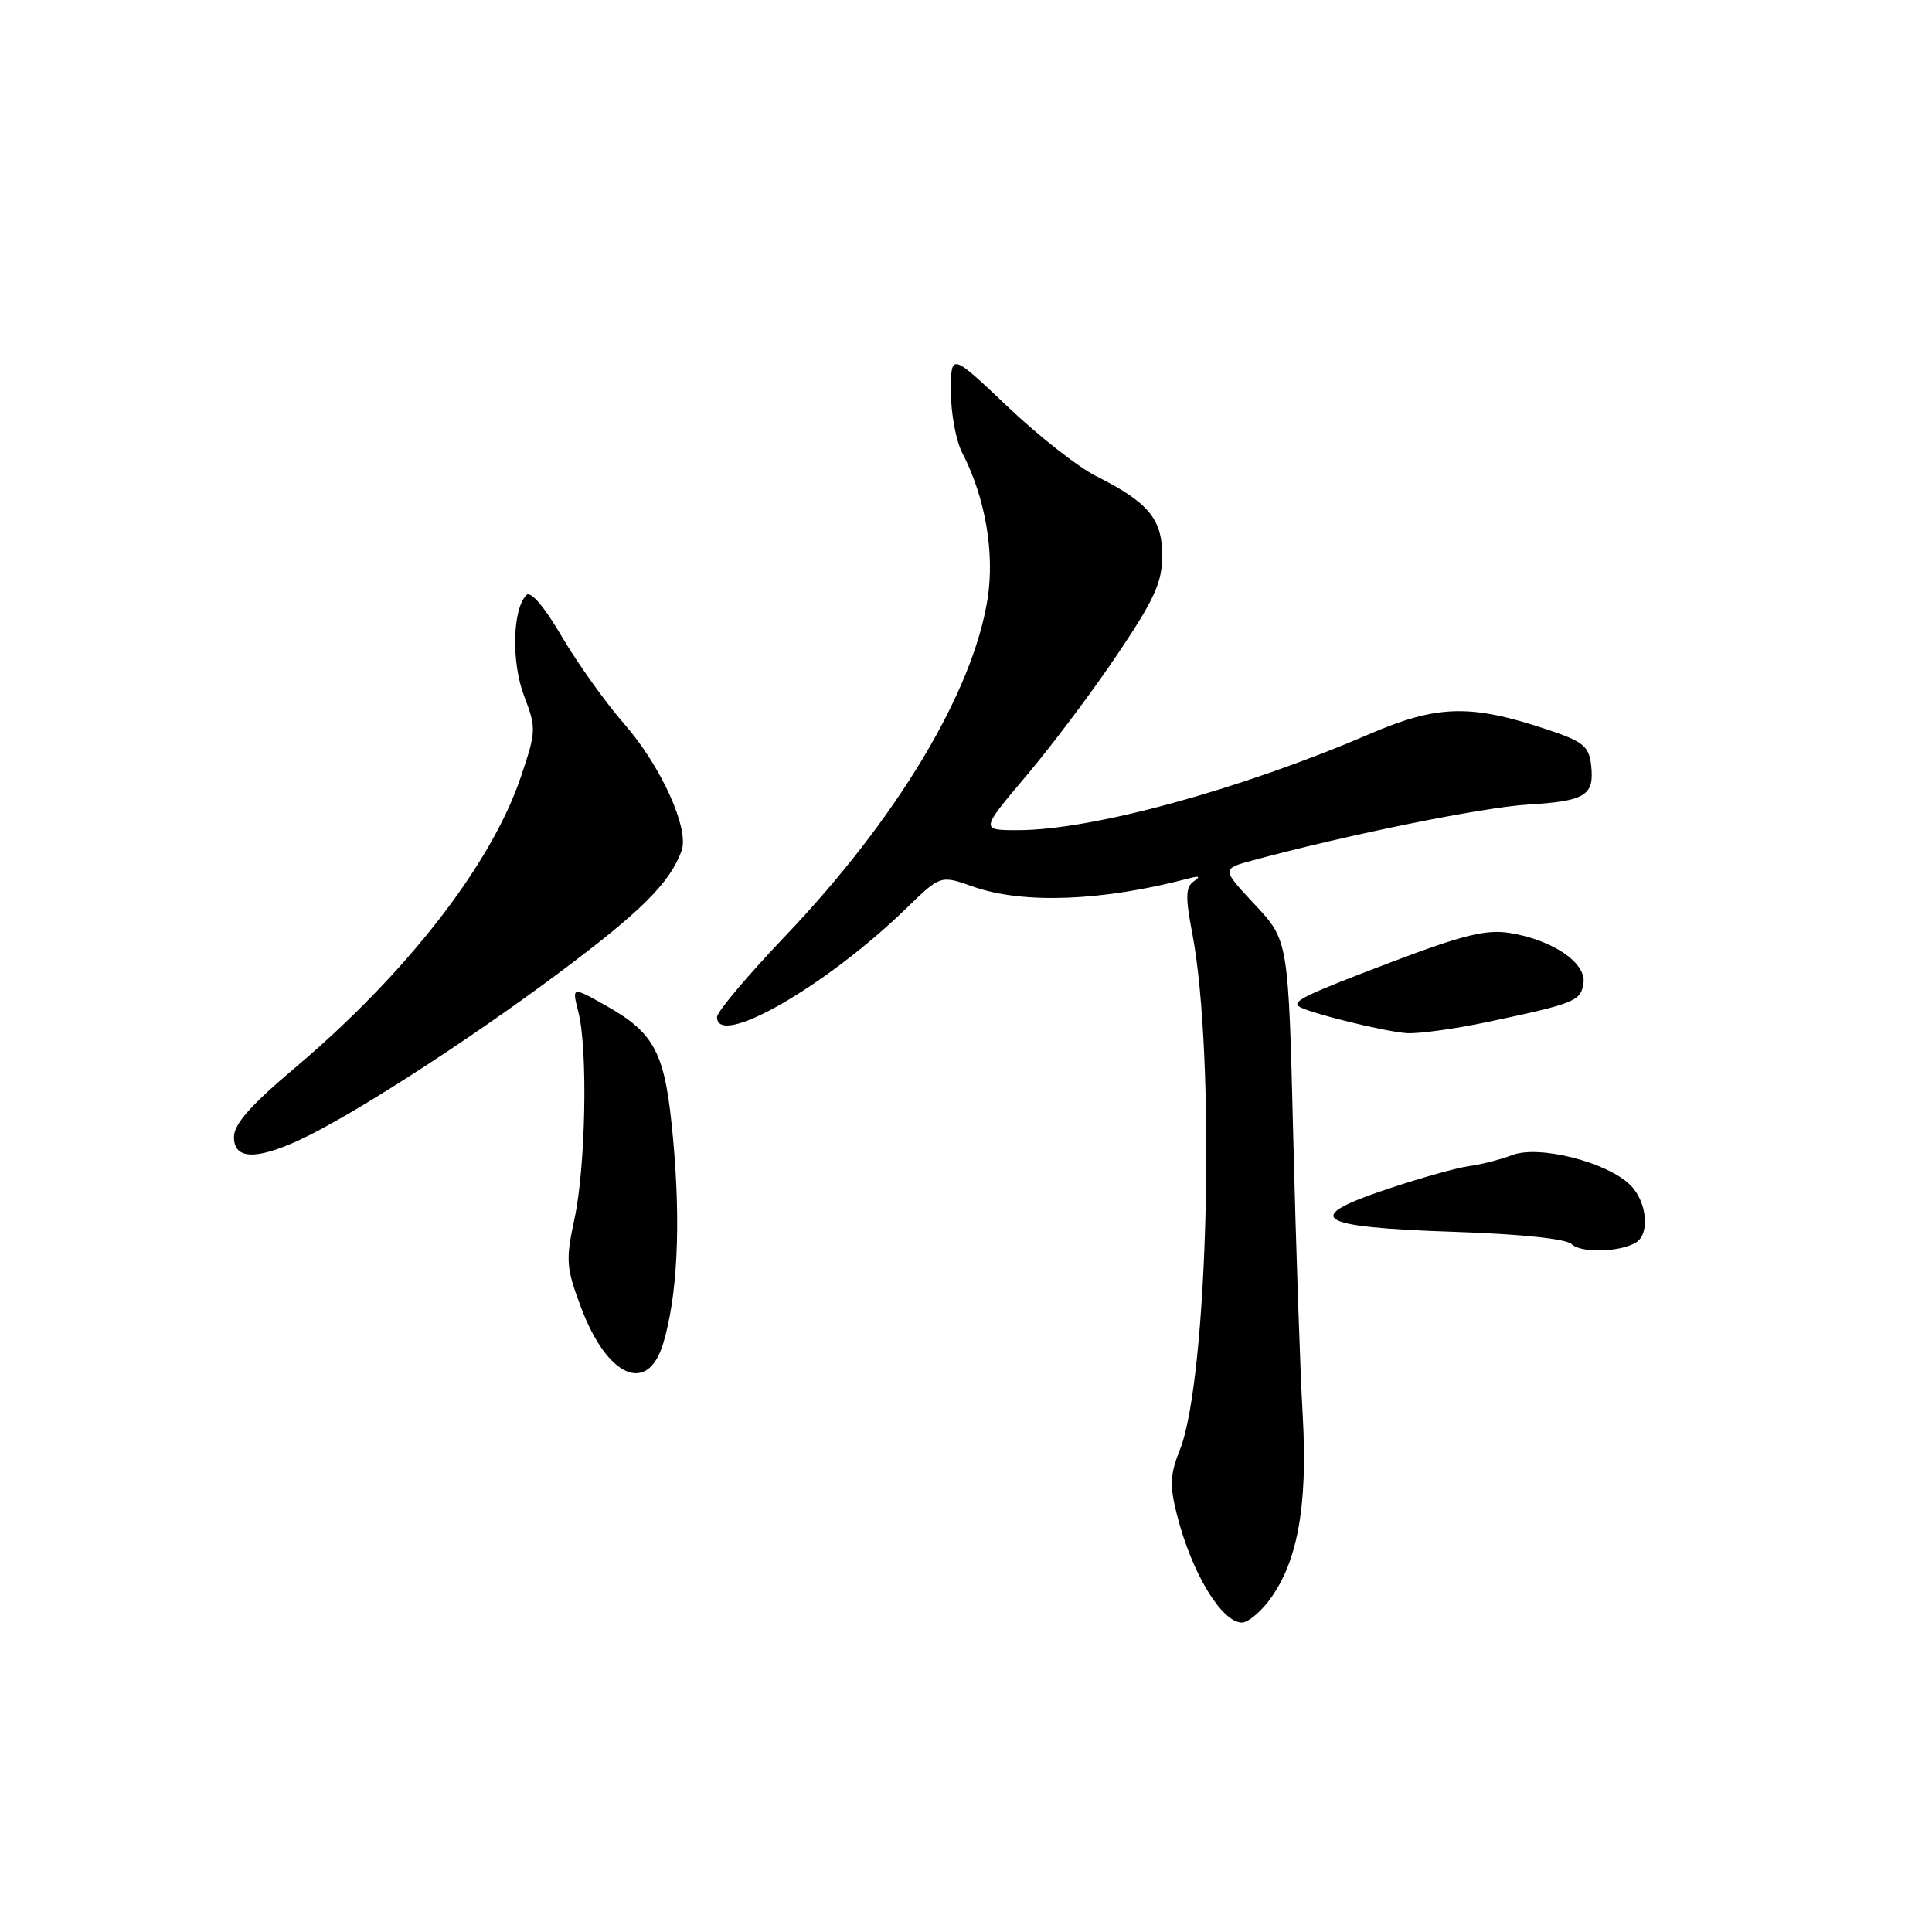 <?xml version="1.0" encoding="UTF-8" standalone="no"?>
<!DOCTYPE svg PUBLIC "-//W3C//DTD SVG 1.1//EN" "http://www.w3.org/Graphics/SVG/1.1/DTD/svg11.dtd" >
<svg xmlns="http://www.w3.org/2000/svg" xmlns:xlink="http://www.w3.org/1999/xlink" version="1.1" viewBox="0 0 256 256">
 <g >
 <path fill="currentColor"
d=" M 167.95 212.34 C 171.88 207.34 173.31 199.78 172.62 187.58 C 172.27 181.48 171.71 164.83 171.36 150.56 C 170.72 124.62 170.72 124.62 166.28 119.87 C 161.84 115.12 161.84 115.12 166.09 113.98 C 178.80 110.55 196.56 106.96 202.46 106.61 C 210.11 106.15 211.29 105.41 210.83 101.37 C 210.54 98.87 209.79 98.26 205.00 96.66 C 194.87 93.28 190.49 93.39 181.50 97.25 C 164.31 104.64 144.70 110.00 134.89 110.00 C 129.90 110.00 129.90 110.00 136.03 102.75 C 139.40 98.76 144.83 91.53 148.08 86.68 C 153.00 79.36 154.00 77.15 154.00 73.61 C 154.00 68.76 152.18 66.57 145.21 63.07 C 142.85 61.89 137.56 57.73 133.46 53.83 C 126.00 46.75 126.00 46.75 126.00 51.92 C 126.00 54.77 126.67 58.40 127.50 60.00 C 130.55 65.90 131.82 73.21 130.86 79.35 C 128.92 91.71 118.86 108.48 104.08 124.00 C 99.10 129.22 95.02 134.06 95.01 134.75 C 94.97 139.00 109.48 130.67 120.06 120.39 C 124.62 115.95 124.62 115.95 128.93 117.48 C 135.57 119.82 146.05 119.42 157.50 116.40 C 158.92 116.02 159.12 116.14 158.17 116.79 C 157.10 117.53 157.06 118.86 157.97 123.61 C 161.12 140.05 160.10 182.72 156.33 192.13 C 155.04 195.36 154.97 196.83 155.94 200.67 C 157.88 208.38 161.87 215.00 164.58 215.00 C 165.28 215.00 166.80 213.80 167.95 212.34 Z  M 87.88 178.01 C 89.75 171.76 90.22 162.40 89.21 151.18 C 88.16 139.42 86.90 136.94 80.05 133.11 C 75.78 130.73 75.78 130.73 76.64 134.11 C 77.90 139.07 77.61 154.58 76.12 161.50 C 74.94 167.01 75.01 167.96 76.99 173.24 C 80.46 182.51 85.83 184.86 87.88 178.01 Z  M 216.79 164.63 C 218.65 163.48 218.23 159.23 216.04 157.04 C 213.00 154.00 203.94 151.69 200.39 153.05 C 198.80 153.65 196.24 154.31 194.70 154.51 C 193.17 154.70 188.31 156.06 183.91 157.53 C 172.37 161.37 174.23 162.60 192.56 163.22 C 201.56 163.52 207.55 164.15 208.26 164.86 C 209.47 166.07 214.70 165.92 216.79 164.63 Z  M 39.50 151.14 C 46.24 148.07 61.63 138.18 73.97 128.98 C 84.97 120.78 88.77 116.99 90.32 112.71 C 91.36 109.83 87.58 101.48 82.71 95.92 C 80.23 93.08 76.51 87.87 74.44 84.34 C 72.15 80.42 70.33 78.27 69.76 78.84 C 67.90 80.70 67.74 87.75 69.45 92.23 C 71.07 96.48 71.06 96.89 69.01 102.96 C 65.12 114.53 53.85 129.03 39.05 141.52 C 33.21 146.45 31.00 148.95 31.00 150.66 C 31.00 153.58 33.78 153.74 39.50 151.14 Z  M 197.00 135.44 C 208.72 132.96 209.47 132.66 209.82 130.26 C 210.20 127.57 205.72 124.53 200.02 123.62 C 196.95 123.13 193.84 123.89 184.48 127.44 C 173.07 131.77 171.23 132.65 172.08 133.33 C 173.09 134.14 183.78 136.78 186.50 136.90 C 188.15 136.97 192.88 136.31 197.00 135.44 Z "/>
</g>
</svg>